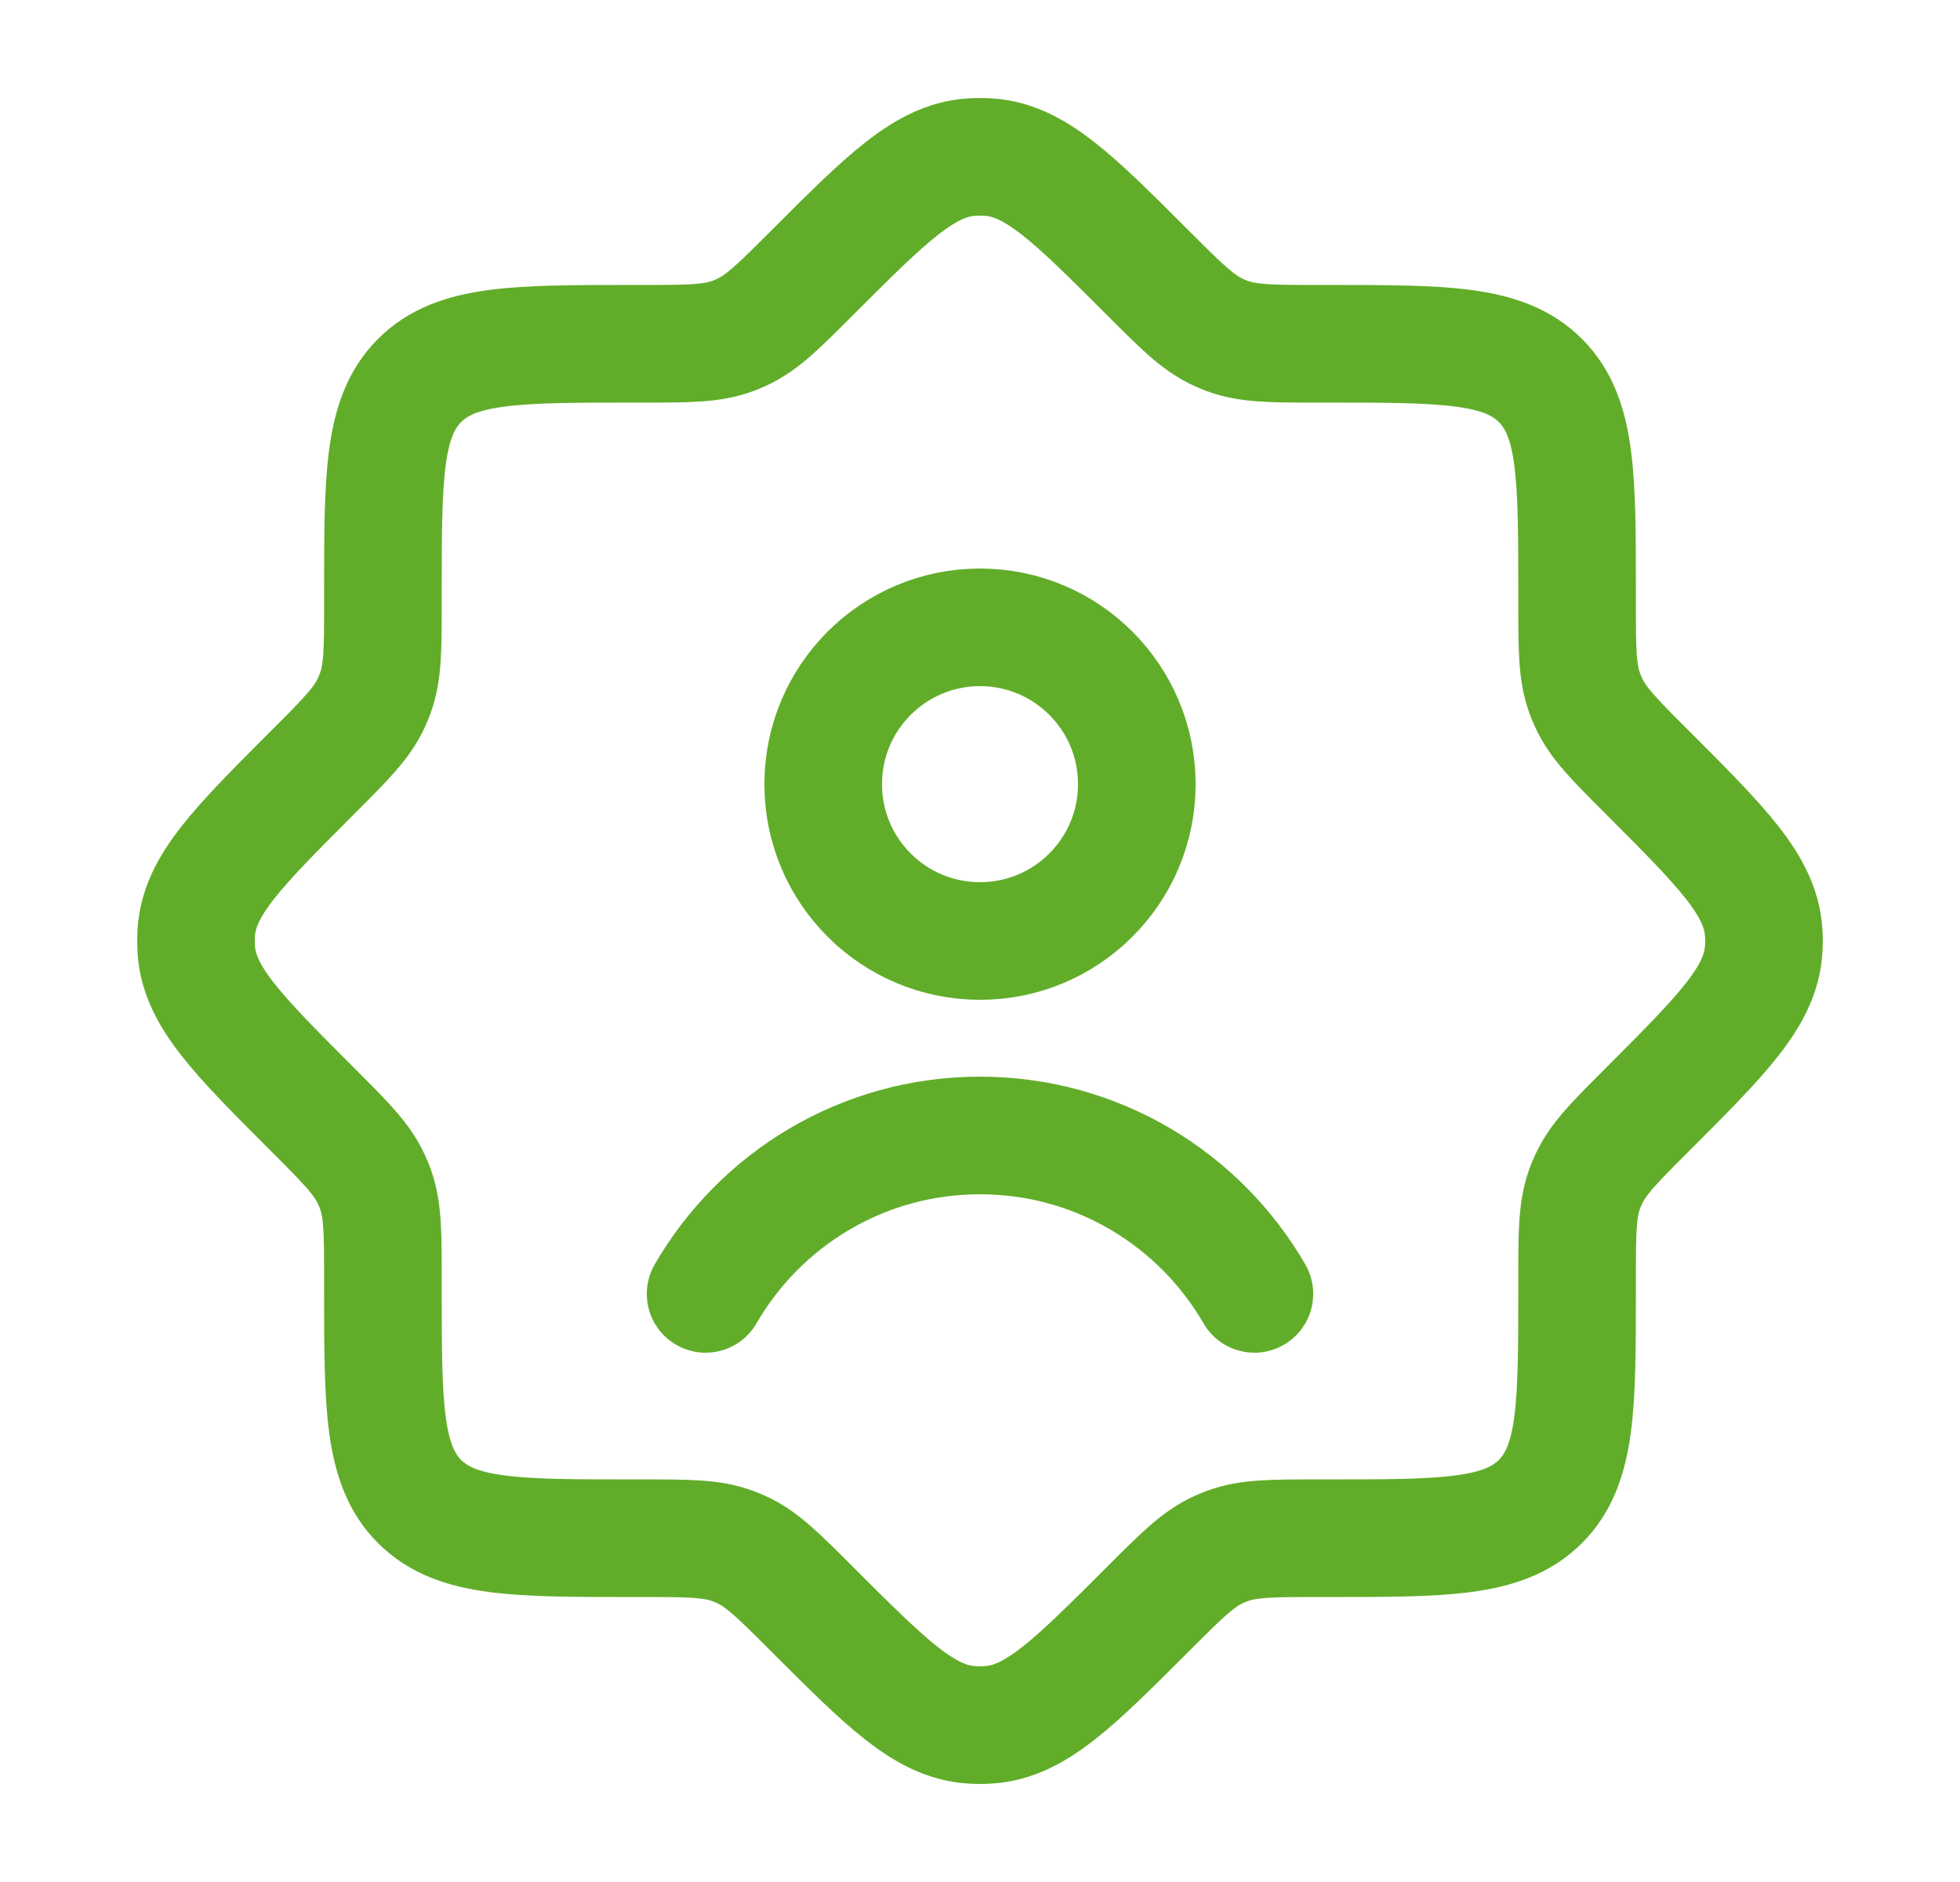 <svg width="25" height="24" viewBox="0 0 25 24" fill="none" xmlns="http://www.w3.org/2000/svg">
<path d="M16.808 4.384C16.217 4.384 15.922 4.384 15.652 4.284C15.615 4.27 15.578 4.255 15.542 4.238C15.281 4.119 15.072 3.91 14.654 3.492C13.692 2.53 13.211 2.049 12.62 2.004C12.54 1.999 12.46 1.999 12.38 2.004C11.789 2.049 11.308 2.53 10.346 3.492C9.928 3.91 9.719 4.119 9.458 4.238C9.422 4.255 9.385 4.27 9.347 4.284C9.078 4.384 8.783 4.384 8.192 4.384H8.083C6.575 4.384 5.821 4.384 5.352 4.852C4.884 5.321 4.884 6.075 4.884 7.583V7.692C4.884 8.283 4.884 8.578 4.784 8.847C4.77 8.885 4.755 8.922 4.738 8.958C4.619 9.219 4.41 9.428 3.992 9.846C3.03 10.808 2.549 11.289 2.504 11.88C2.499 11.96 2.499 12.04 2.504 12.12C2.549 12.711 3.03 13.192 3.992 14.154C4.41 14.572 4.619 14.781 4.738 15.042C4.755 15.078 4.77 15.115 4.784 15.152C4.884 15.422 4.884 15.717 4.884 16.308V16.417C4.884 17.925 4.884 18.679 5.352 19.148C5.821 19.616 6.575 19.616 8.083 19.616H8.192C8.783 19.616 9.078 19.616 9.347 19.716C9.385 19.73 9.422 19.745 9.458 19.762C9.719 19.881 9.928 20.09 10.346 20.508C11.308 21.47 11.789 21.951 12.38 21.995C12.46 22.002 12.54 22.002 12.62 21.995C13.211 21.951 13.692 21.47 14.654 20.508C15.072 20.09 15.281 19.881 15.542 19.762C15.578 19.745 15.615 19.73 15.652 19.716C15.922 19.616 16.217 19.616 16.808 19.616H16.917C18.425 19.616 19.179 19.616 19.648 19.148C20.116 18.679 20.116 17.925 20.116 16.417V16.308C20.116 15.717 20.116 15.422 20.216 15.152C20.23 15.115 20.245 15.078 20.262 15.042C20.381 14.781 20.59 14.572 21.008 14.154C21.97 13.192 22.451 12.711 22.495 12.12C22.502 12.04 22.502 11.96 22.495 11.88C22.451 11.289 21.97 10.808 21.008 9.846C20.59 9.428 20.381 9.219 20.262 8.958C20.245 8.922 20.23 8.885 20.216 8.847C20.116 8.578 20.116 8.283 20.116 7.692V7.583C20.116 6.075 20.116 5.321 19.648 4.852C19.179 4.384 18.425 4.384 16.917 4.384H16.808Z" stroke="#61AD29" stroke-width="1.5"/>
<path d="M9 16.5C9.699 15.292 11.004 14.48 12.5 14.48C13.996 14.48 15.301 15.292 16 16.5M14.5 10C14.5 11.105 13.605 12 12.5 12C11.396 12 10.5 11.105 10.5 10C10.5 8.895 11.396 8 12.5 8C13.605 8 14.5 8.895 14.5 10Z" stroke="#61AD29" stroke-width="1.5" stroke-linecap="round"/>
</svg>
